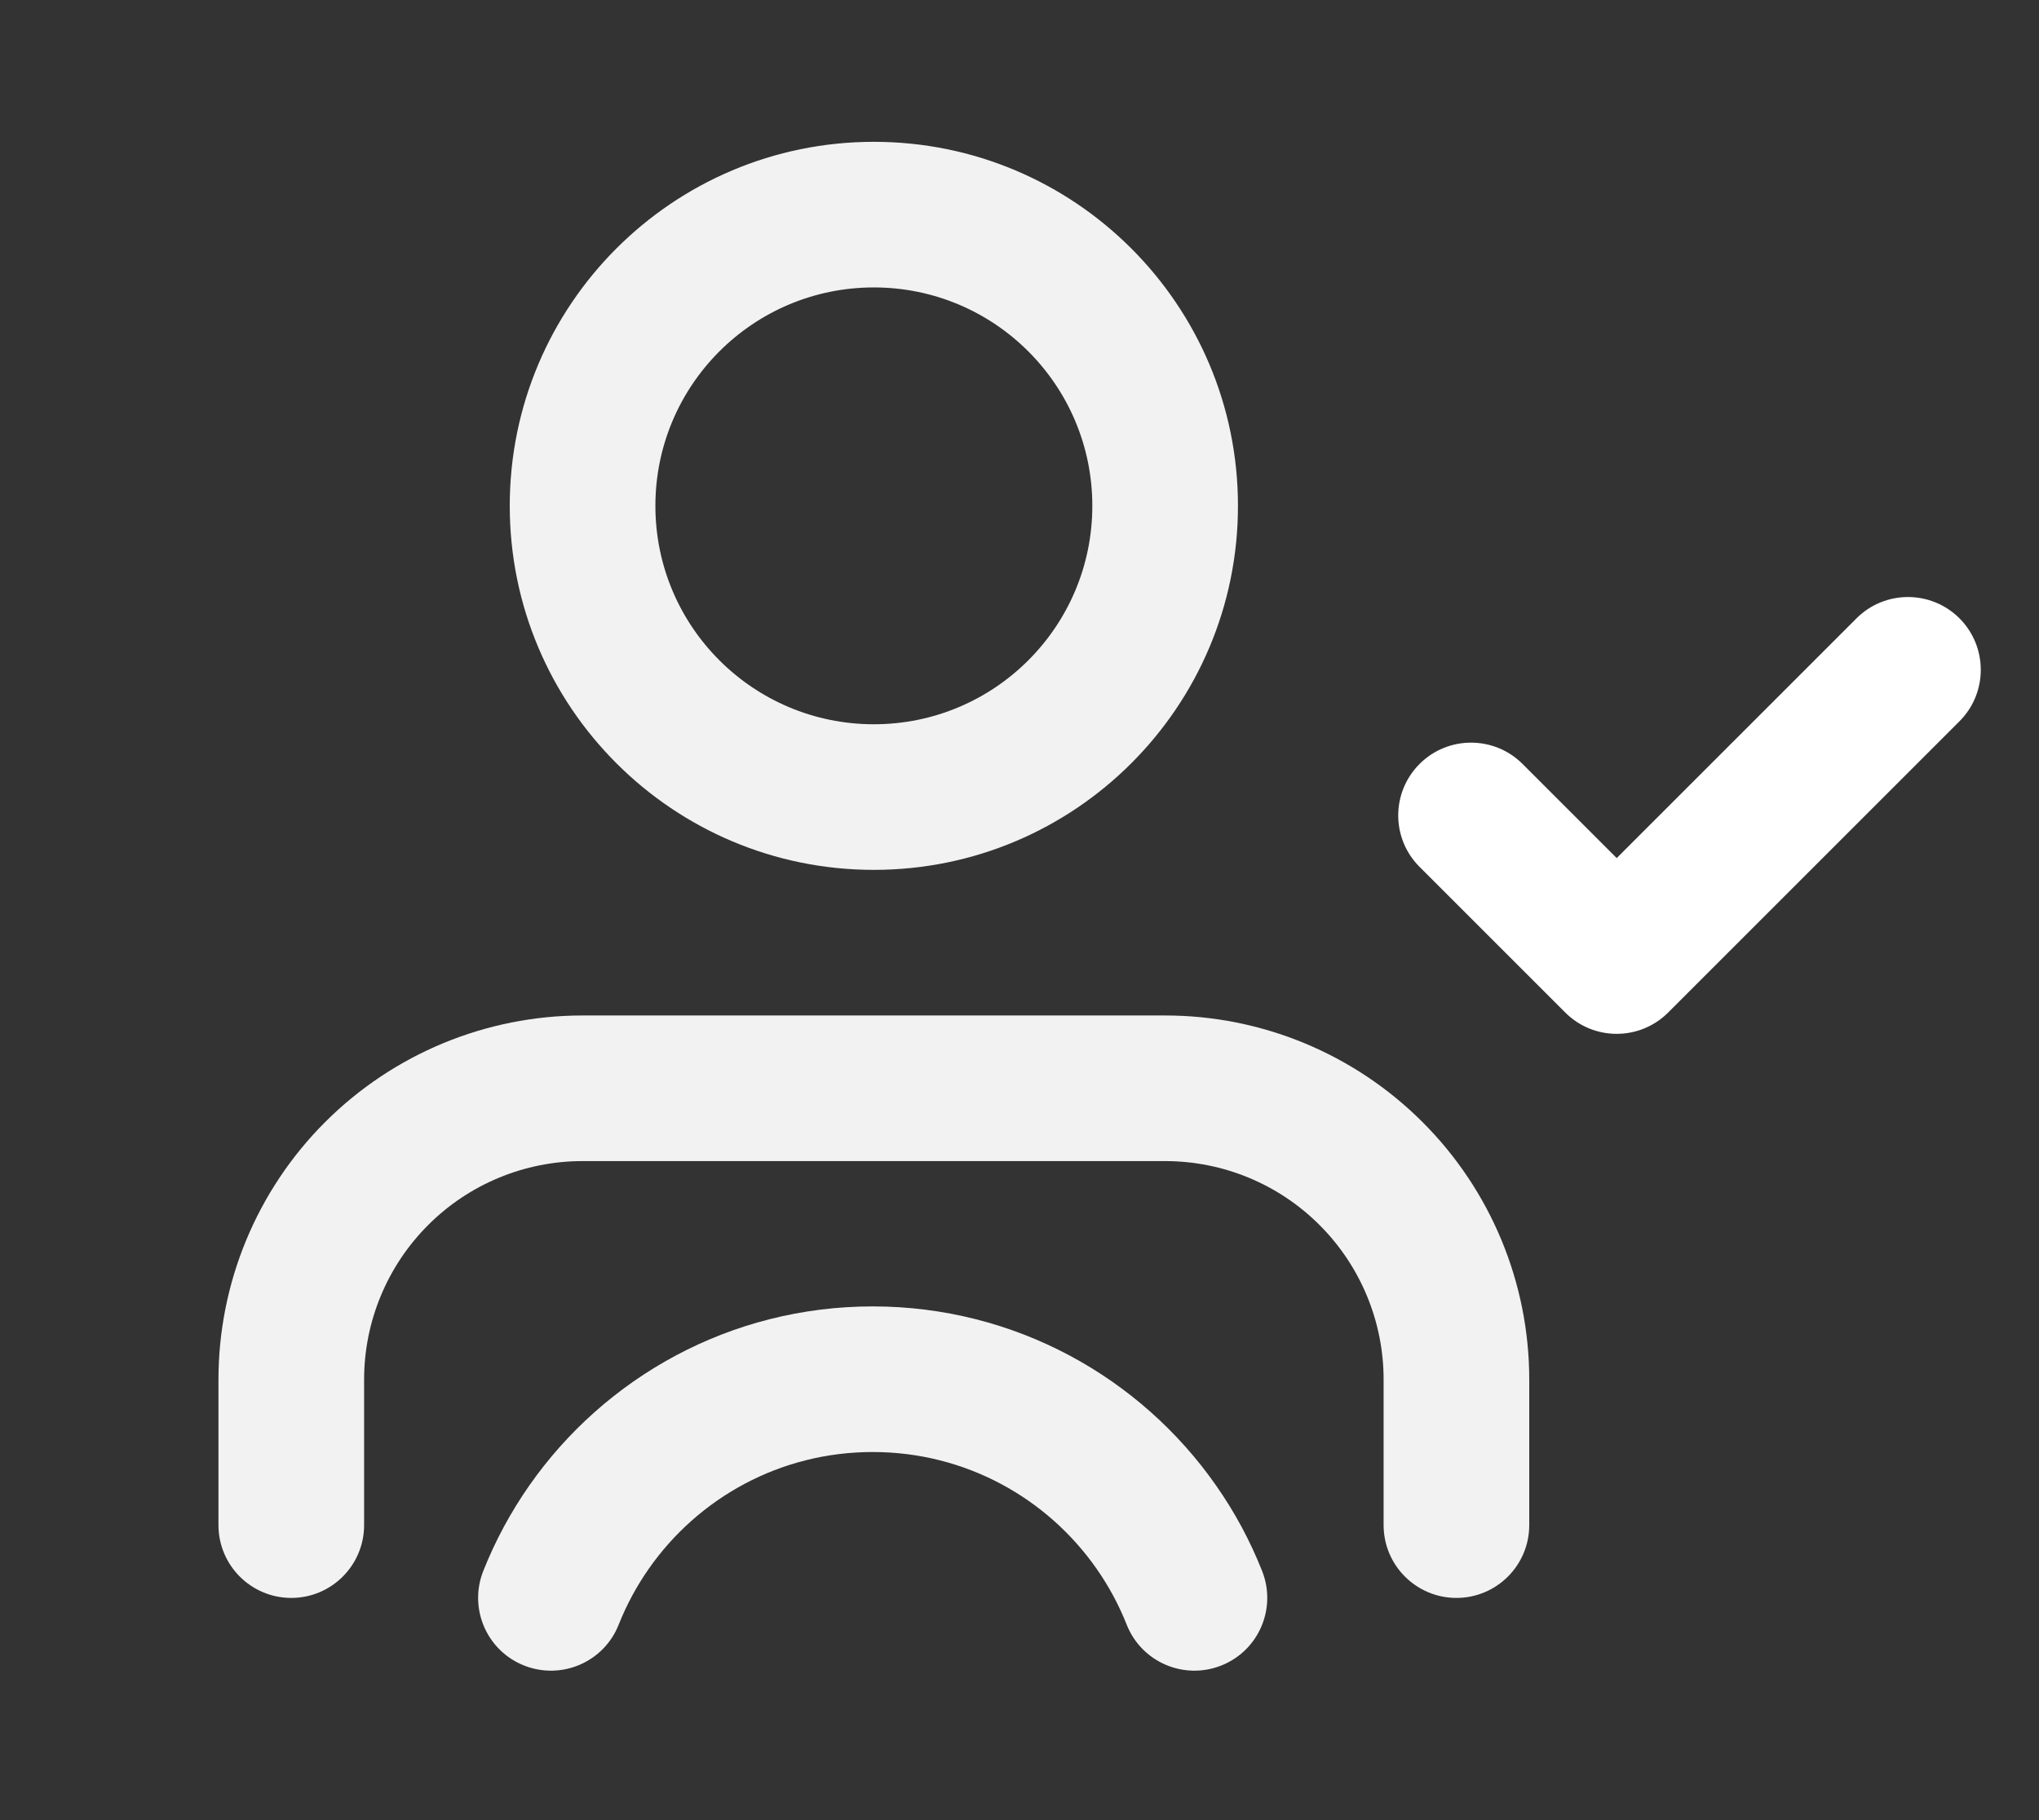 <svg  width="28" height="25" viewBox="0 0 28 25" fill="none" xmlns="http://www.w3.org/2000/svg">
<rect x="0" y="0" width="28" height="25" fill="#333333" stroke="none"/>
<path fill-rule="evenodd" clip-rule="evenodd" d="M4.464 15.413C5.402 14.475 6.674 13.948 8 13.948H16C17.326 13.948 18.598 14.475 19.535 15.413C20.473 16.35 21 17.622 21 18.948V20.948C21 21.5 20.552 21.948 20 21.948C19.448 21.948 19 21.5 19 20.948V18.948C19 18.153 18.684 17.39 18.121 16.827C17.559 16.264 16.796 15.948 16 15.948H8C7.204 15.948 6.441 16.264 5.879 16.827C5.316 17.39 5 18.153 5 18.948V20.948C5 21.5 4.552 21.948 4 21.948C3.448 21.948 3 21.5 3 20.948V18.948C3 17.622 3.527 16.35 4.464 15.413Z" fill="#F2F2F2"/>
<path fill-rule="evenodd" clip-rule="evenodd" d="M11.984 19.944C10.712 19.944 9.588 20.576 8.909 21.548C8.743 21.785 8.604 22.043 8.496 22.315C8.293 22.829 7.712 23.08 7.198 22.877C6.684 22.674 6.433 22.093 6.636 21.579C6.802 21.16 7.016 20.765 7.27 20.402C8.308 18.918 10.032 17.944 11.984 17.944C13.936 17.944 15.661 18.918 16.698 20.402C16.953 20.765 17.166 21.16 17.332 21.579C17.535 22.093 17.284 22.674 16.77 22.877C16.256 23.08 15.675 22.829 15.472 22.315C15.364 22.043 15.225 21.785 15.059 21.548C14.38 20.576 13.256 19.944 11.984 19.944Z" fill="#F2F2F2"/>
<path fill-rule="evenodd" clip-rule="evenodd" d="M12 3.948C10.343 3.948 9 5.291 9 6.948C9 8.605 10.343 9.948 12 9.948C13.657 9.948 15 8.605 15 6.948C15 5.291 13.657 3.948 12 3.948ZM7 6.948C7 4.187 9.239 1.948 12 1.948C14.761 1.948 17 4.187 17 6.948C17 9.71 14.761 11.948 12 11.948C9.239 11.948 7 9.71 7 6.948Z" fill="#F2F2F2"/>
<g clip-path="url(#clip0)">
<path fill-rule="evenodd" clip-rule="evenodd" d="M26.908 8.493C27.298 8.884 27.298 9.517 26.908 9.907L22.908 13.907C22.517 14.298 21.884 14.298 21.494 13.907L19.494 11.907C19.103 11.517 19.103 10.884 19.494 10.493C19.884 10.103 20.517 10.103 20.908 10.493L22.201 11.786L25.494 8.493C25.884 8.103 26.517 8.103 26.908 8.493Z" fill="white"/>
</g>
<defs>
<clipPath id="clip0">
<rect width="24" height="24" fill="white" transform="translate(3.2 0.2)"/>
</clipPath>
</defs>
</svg>

